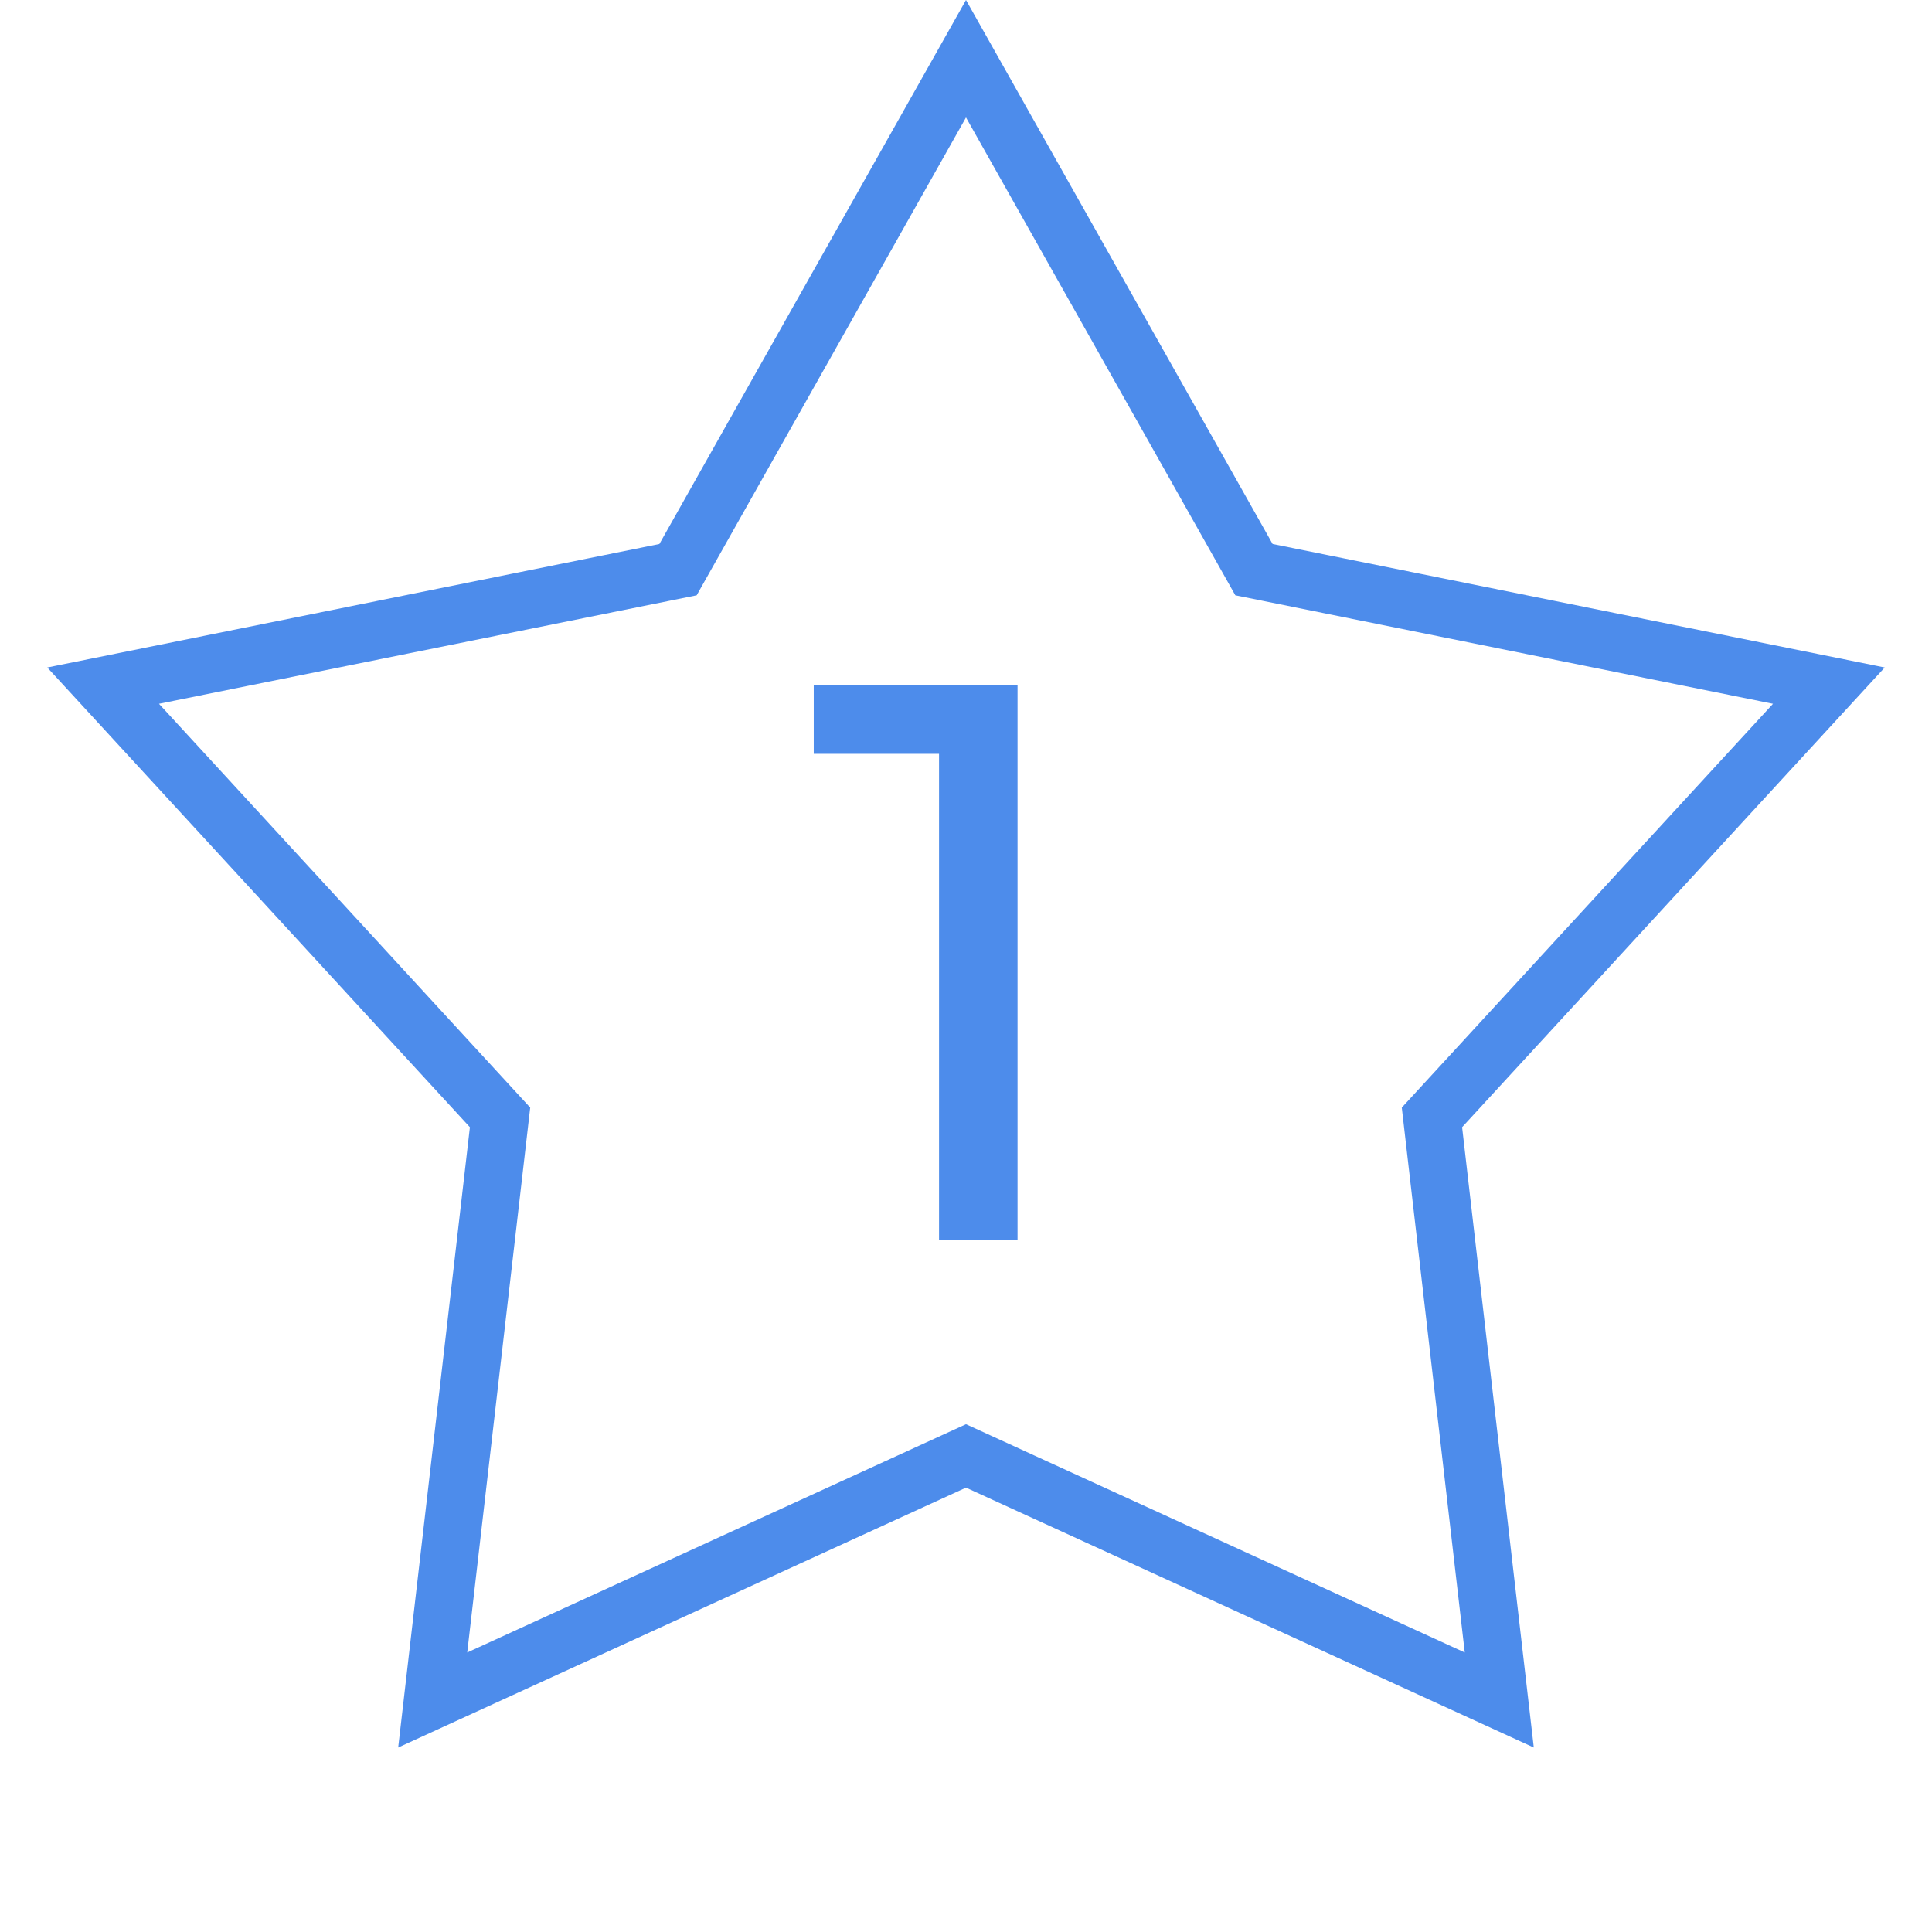 <svg width="134" height="134" viewBox="0 0 134 134" fill="none" xmlns="http://www.w3.org/2000/svg">
<path d="M67 4.073L86.524 38.712L86.973 39.509L87.871 39.69L126.847 47.554L99.937 76.827L99.317 77.501L99.422 78.41L103.987 117.909L67.832 101.361L67 100.98L66.168 101.361L30.012 117.909L34.578 78.41L34.683 77.501L34.063 76.827L7.153 47.554L46.13 39.69L47.027 39.509L47.476 38.712L67 4.073Z" stroke="#4D8CEB" stroke-width="4"/>
<path d="M65.13 86V49.7L67.495 52.285H56.44V47.5H70.575V86H65.13Z" fill="#4D8CEB"/>
</svg>
